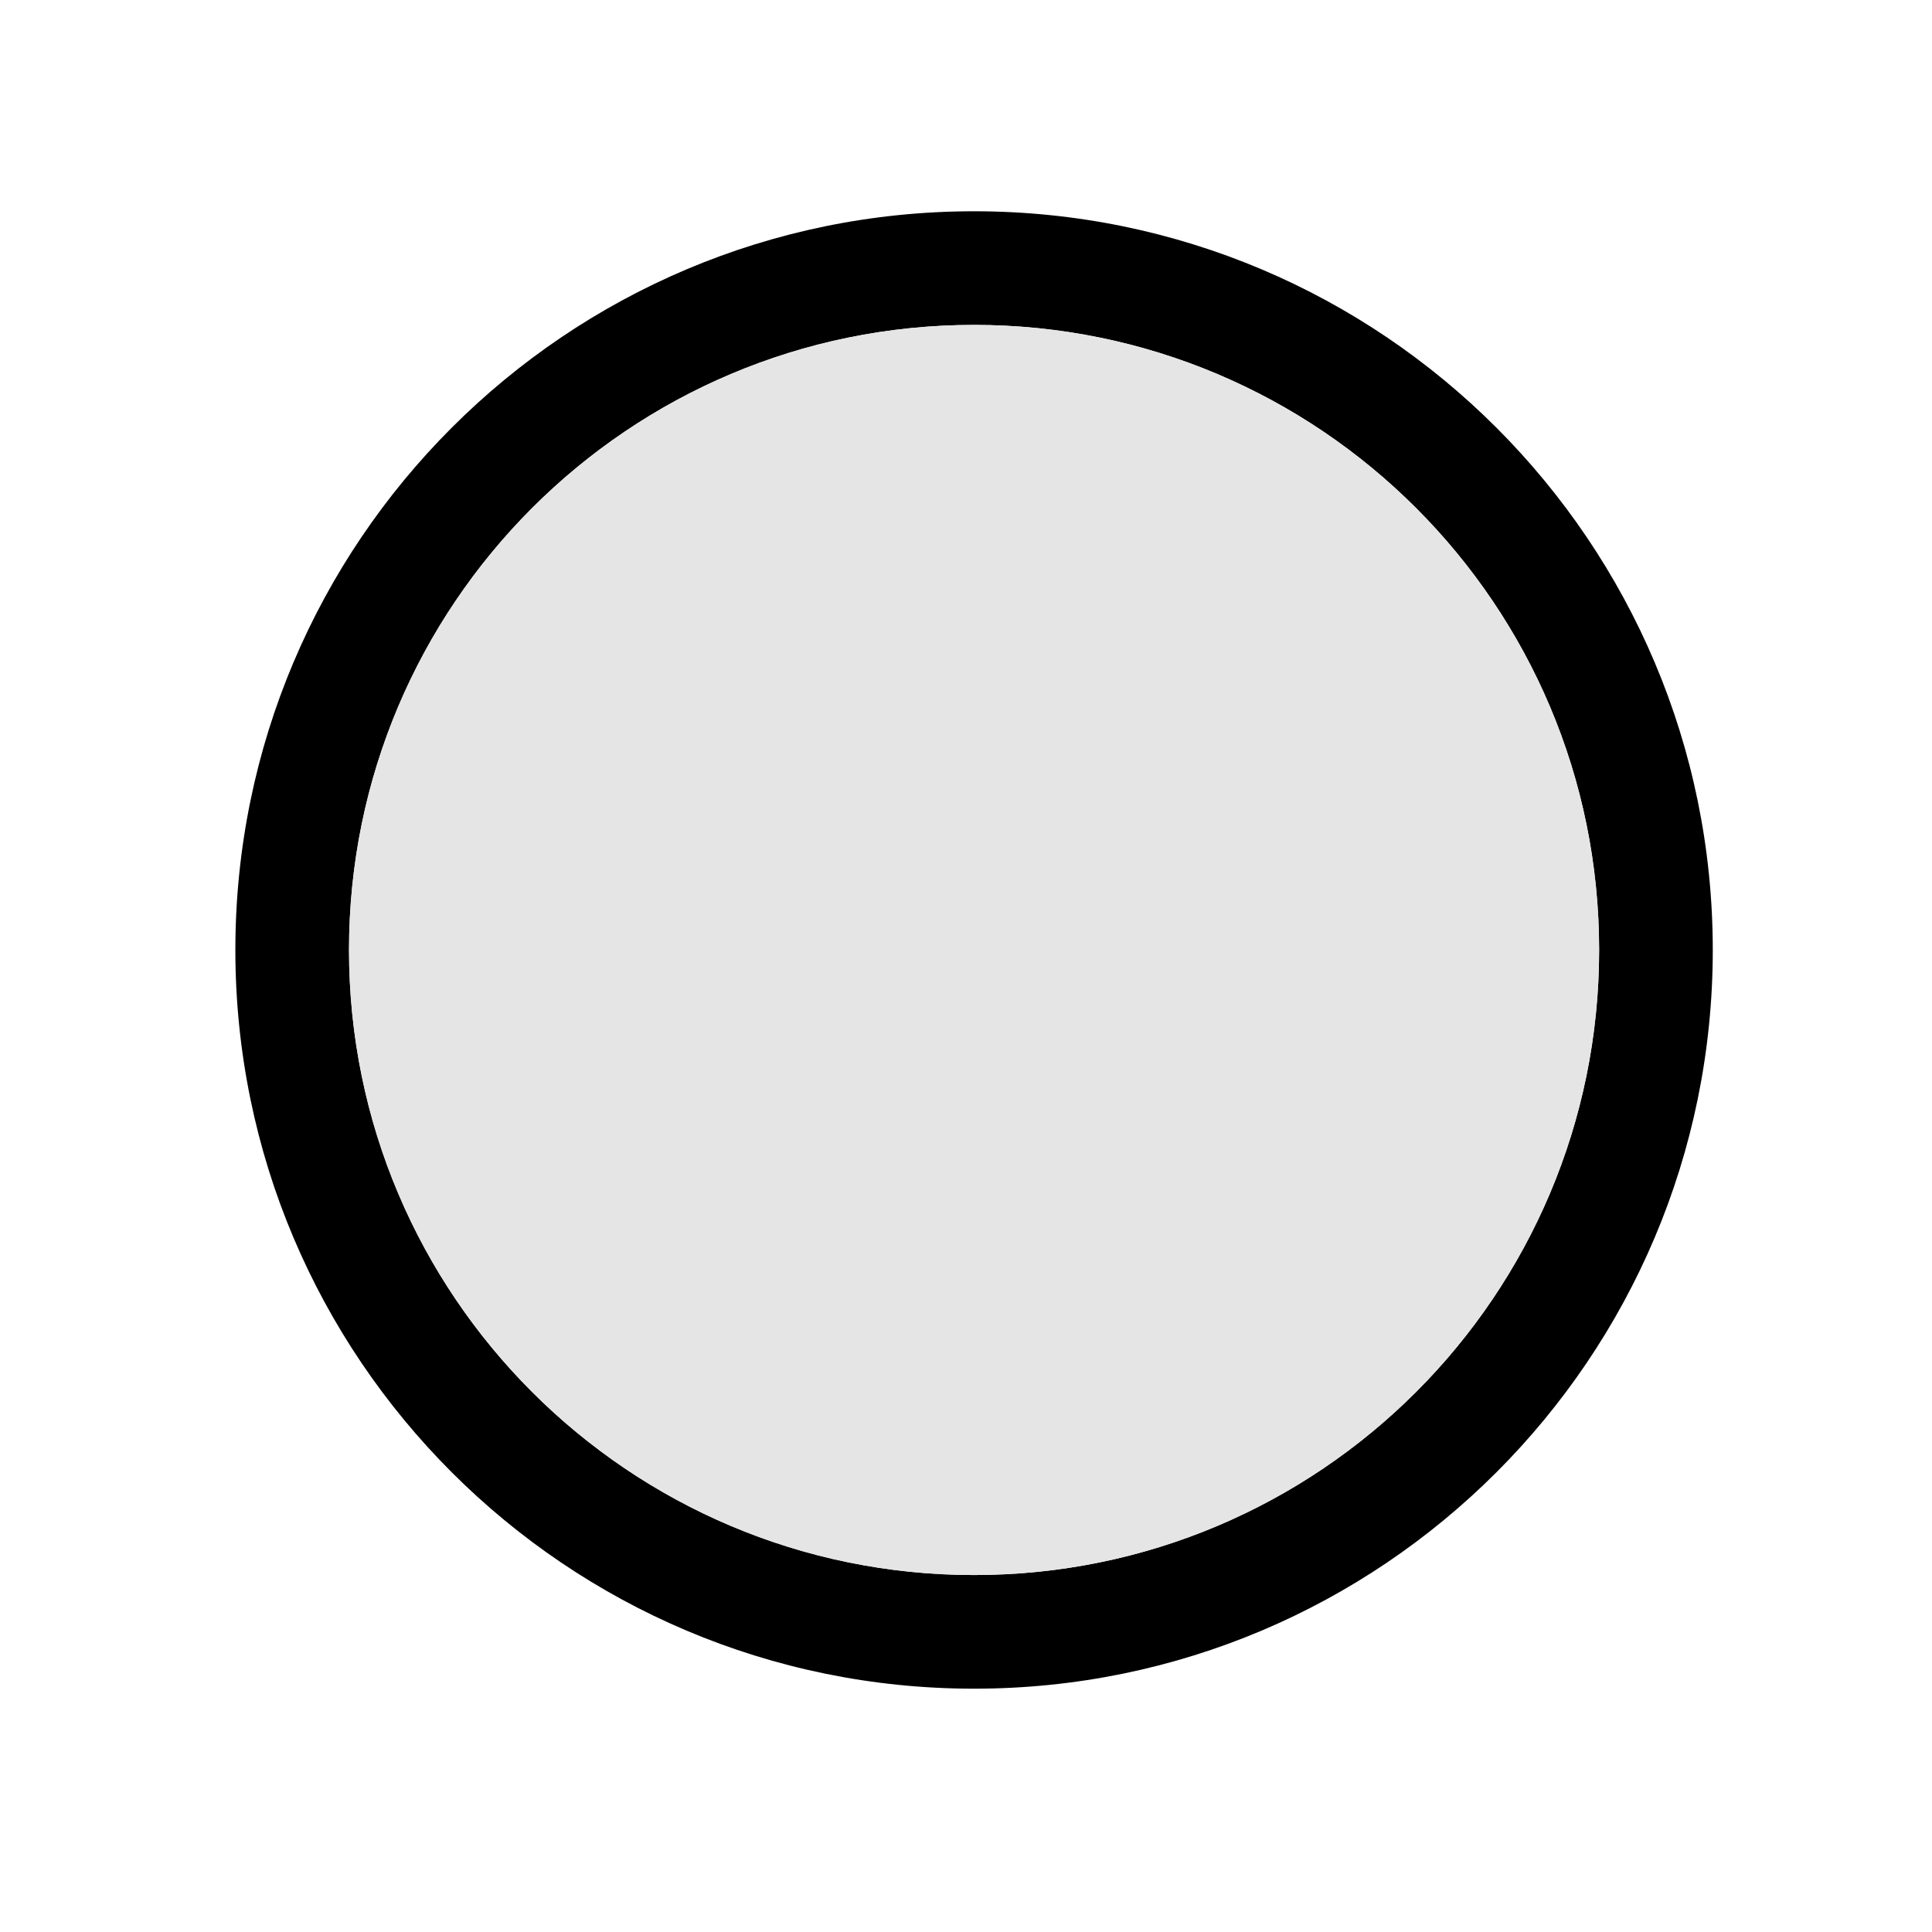 <svg width="17" height="17" viewBox="0 0 17 17" fill="none" xmlns="http://www.w3.org/2000/svg">
<mask id="mask0_251_23" style="mask-type:alpha" maskUnits="userSpaceOnUse" x="0" y="0" width="17" height="17">
<rect x="0.571" y="0.359" width="16" height="16" fill="#D9D9D9"/>
</mask>
<g mask="url(#mask0_251_23)">
<path fill-rule="evenodd" clip-rule="evenodd" d="M8.571 13.859C11.609 13.859 14.071 11.397 14.071 8.359C14.071 5.322 11.609 2.859 8.571 2.859C5.534 2.859 3.071 5.322 3.071 8.359C3.071 11.397 5.534 13.859 8.571 13.859ZM8.571 14.859C12.161 14.859 15.071 11.949 15.071 8.359C15.071 4.77 12.161 1.859 8.571 1.859C4.982 1.859 2.071 4.77 2.071 8.359C2.071 11.949 4.982 14.859 8.571 14.859Z" fill="black"/>
<path fill-rule="evenodd" clip-rule="evenodd" d="M8.571 13.859C11.609 13.859 14.071 11.397 14.071 8.359C14.071 5.322 11.609 2.859 8.571 2.859C5.534 2.859 3.071 5.322 3.071 8.359C3.071 11.397 5.534 13.859 8.571 13.859Z" fill="#E5E5E5"/>
</g>
</svg>
